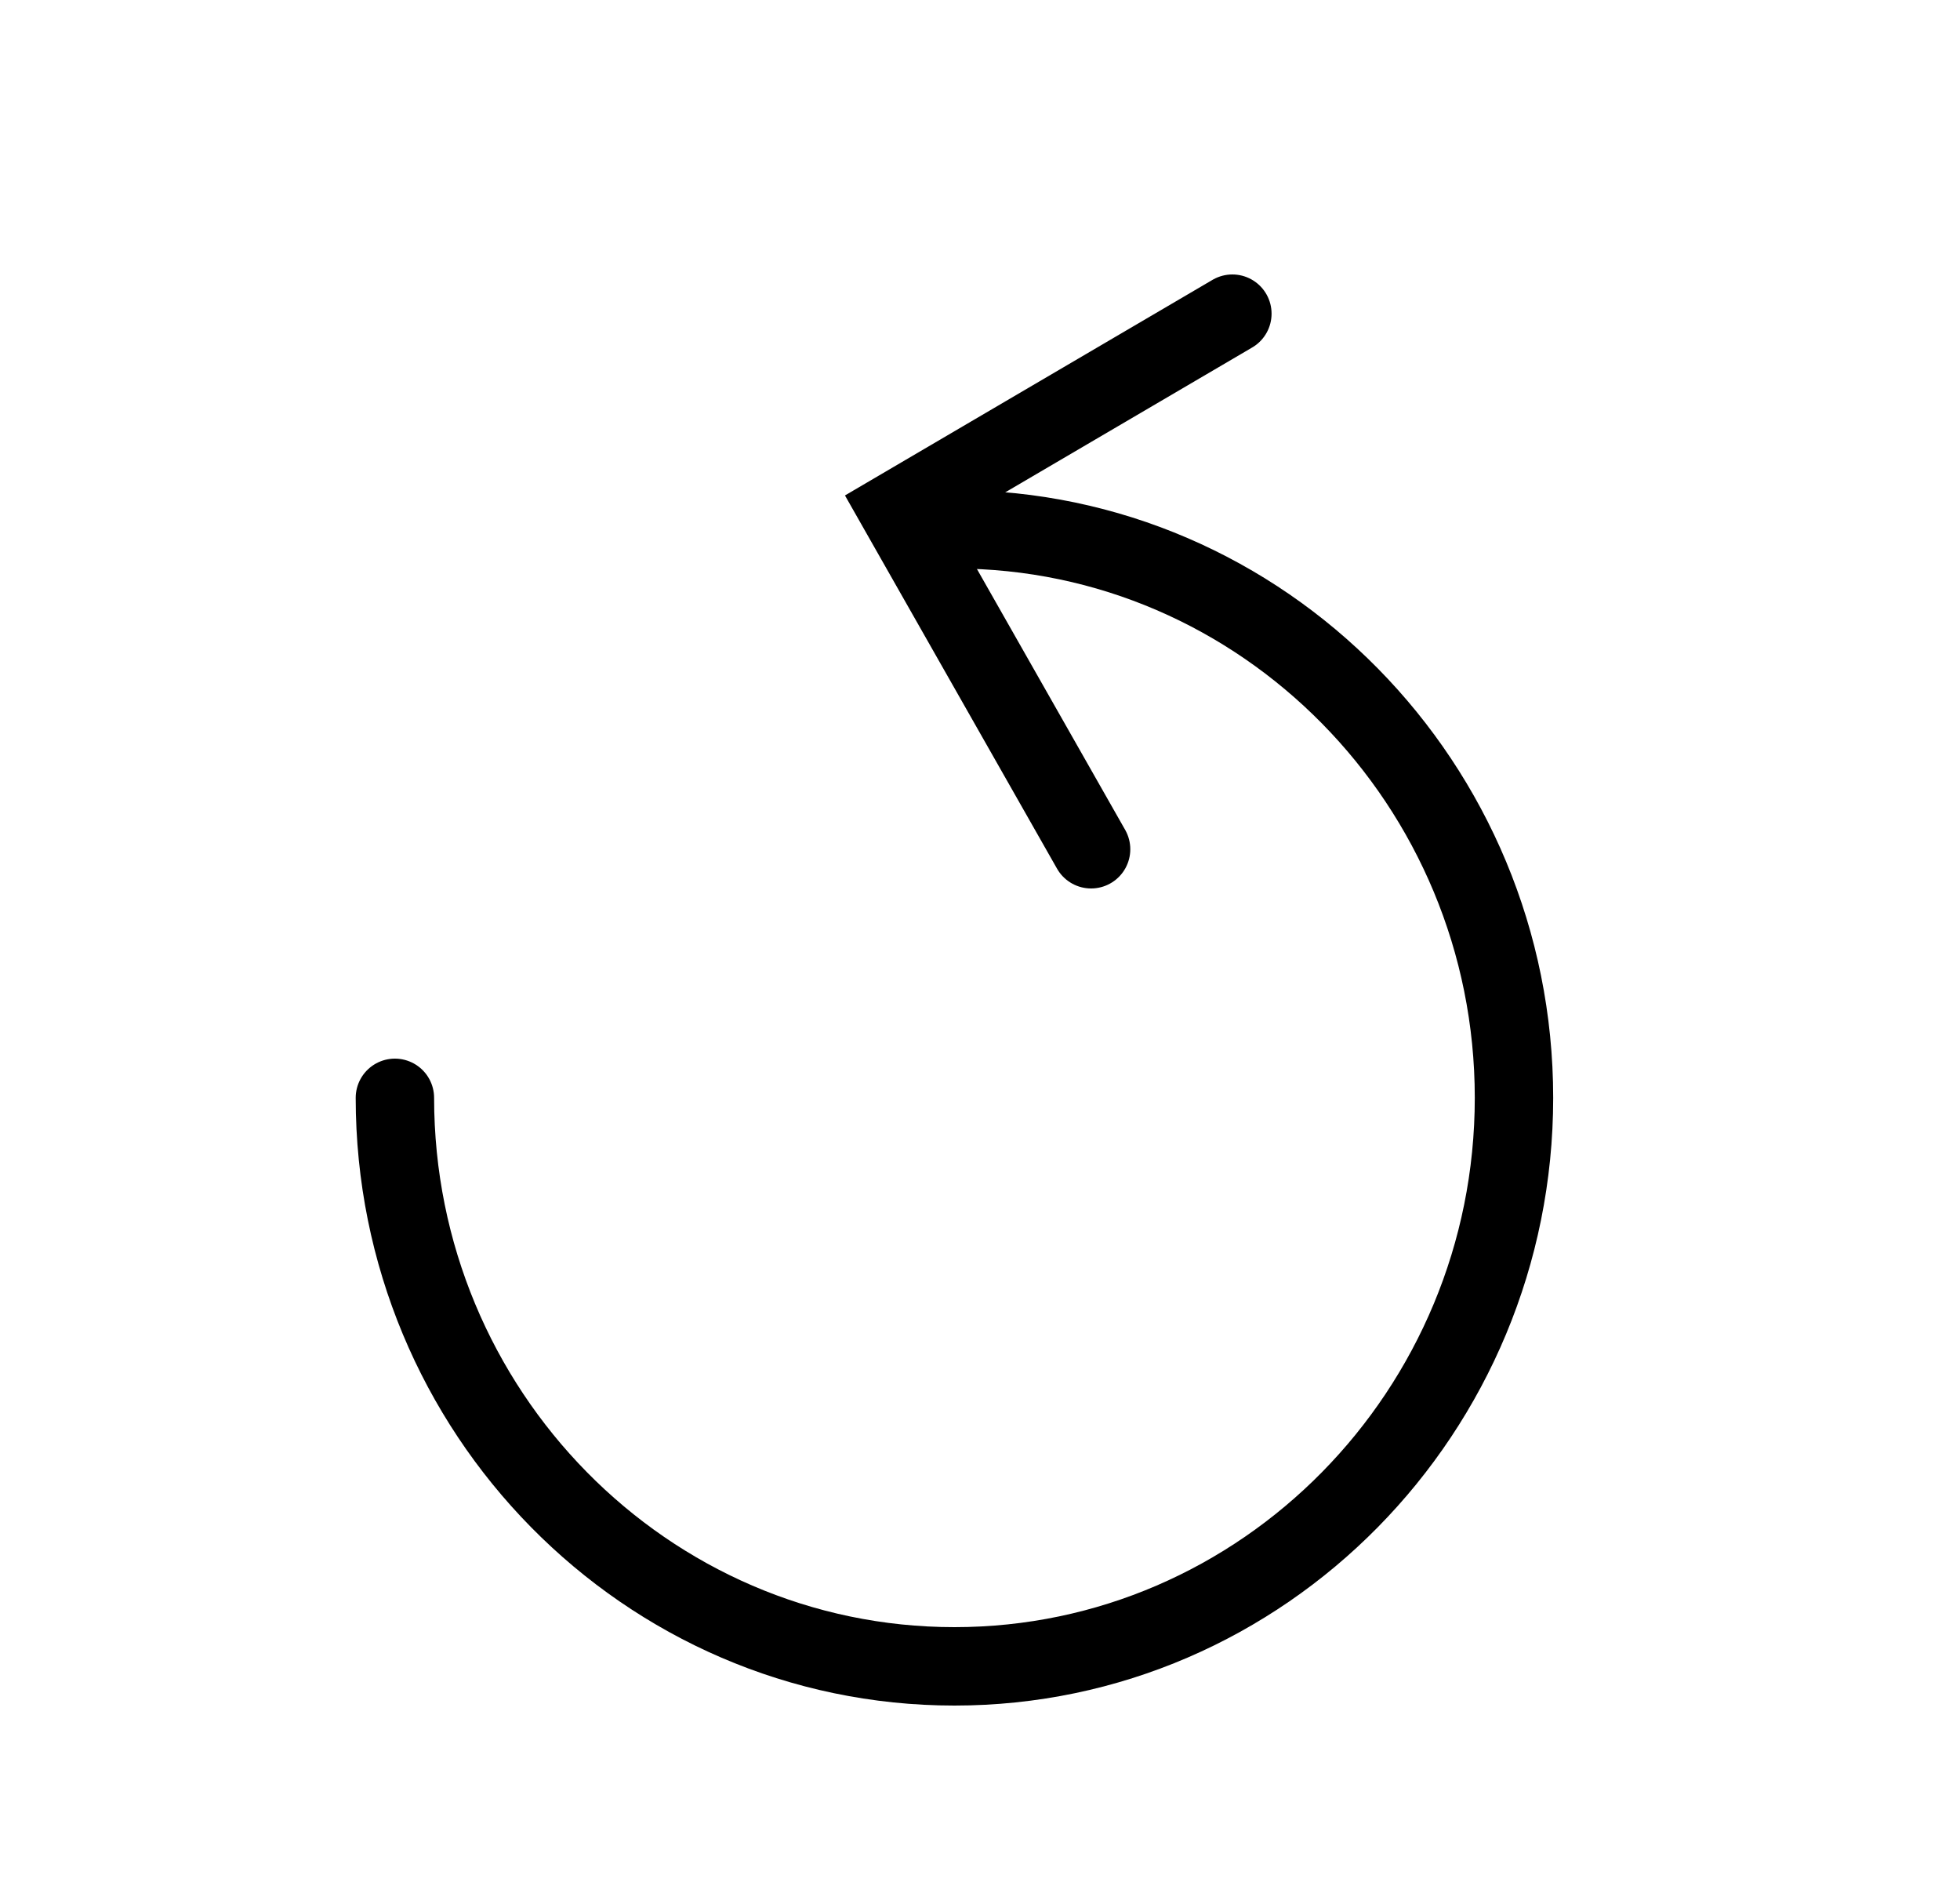 <svg width="25" height="24" viewBox="0 0 25 24" fill="none" xmlns="http://www.w3.org/2000/svg">
<path d="M12.174 6.75C16.11 6.75 19.311 10.002 19.311 14C19.311 17.998 16.11 21.25 12.174 21.25C8.238 21.25 5.037 17.998 5.037 14" stroke="currentColor" stroke-linecap="round"/>
<path d="M13.917 10.83L11.456 6.5L15.719 4" stroke="currentColor" stroke-linecap="round"/>
</svg>
